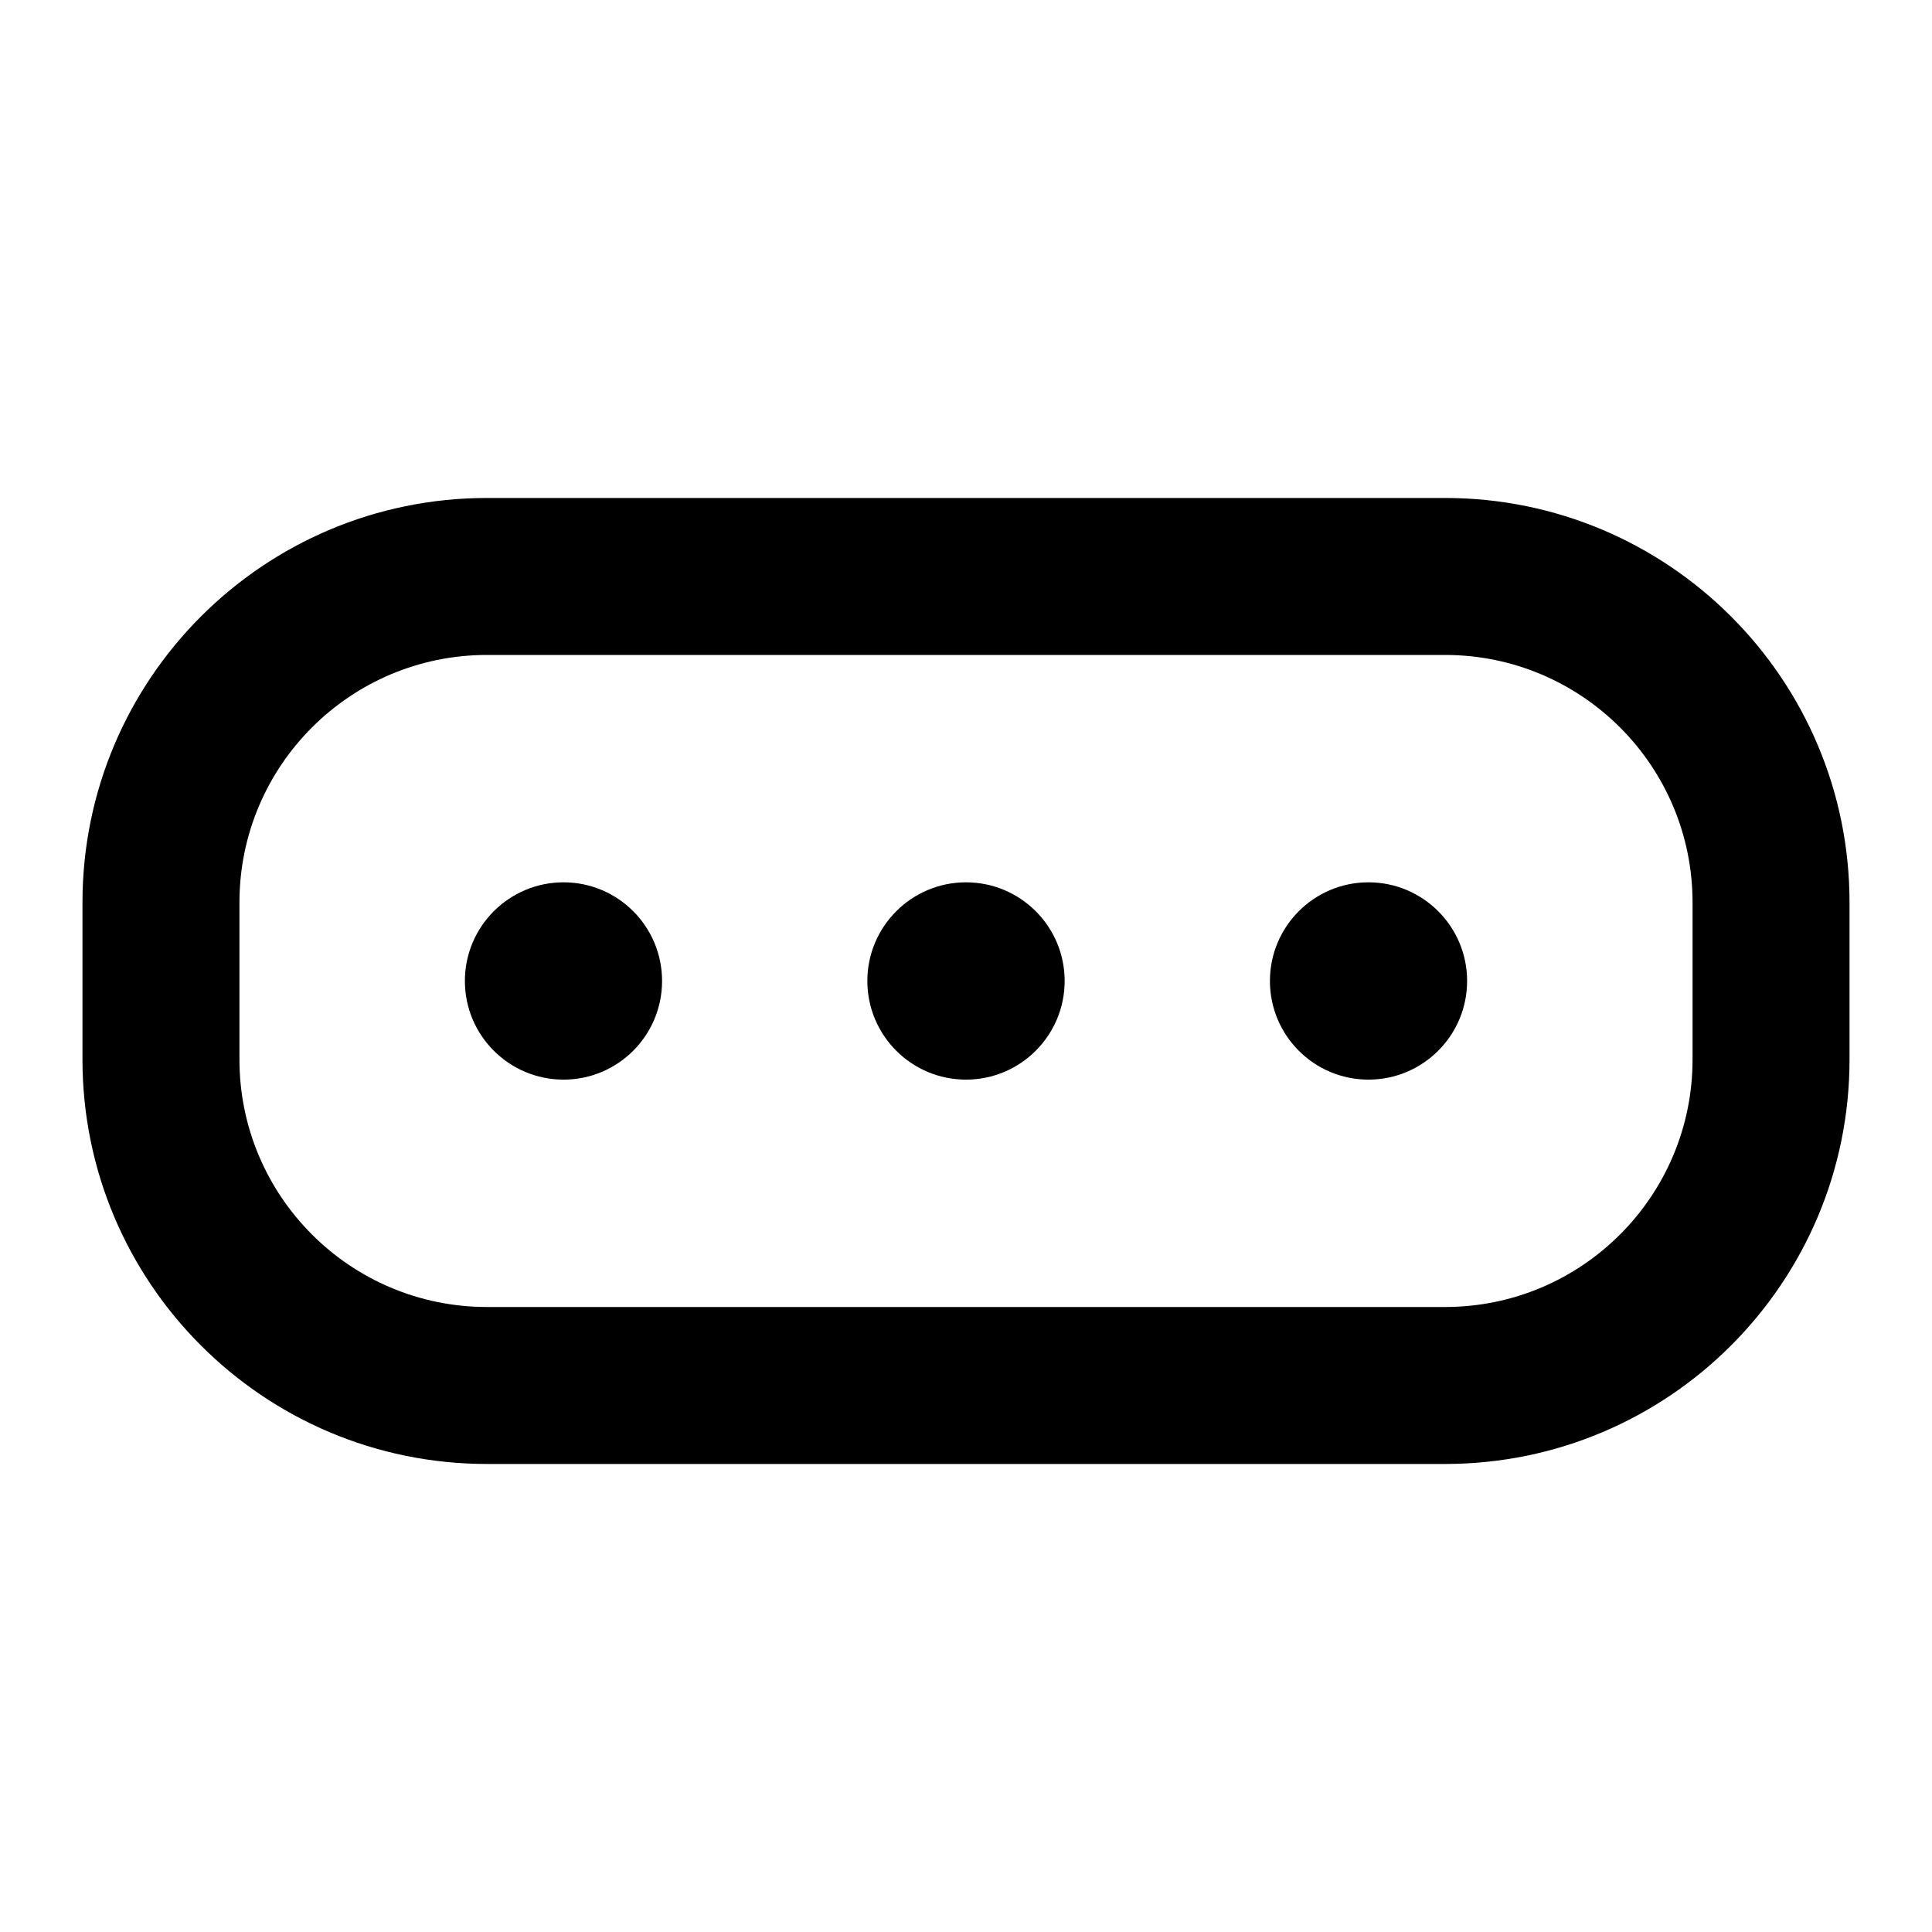 <svg width="16" height="16" viewBox="0 0 16 16" xmlns="http://www.w3.org/2000/svg">
  <path fill-rule="evenodd" clip-rule="evenodd" d="M0.683 7.474C0.683 5.624 2.183 4.124 4.033 4.124H11.967C13.817 4.124 15.317 5.624 15.317 7.474V8.774C15.317 10.624 13.817 12.124 11.967 12.124H4.033C2.183 12.124 0.683 10.624 0.683 8.774V7.474ZM4.033 5.424C2.901 5.424 1.983 6.342 1.983 7.474V8.774C1.983 9.906 2.901 10.824 4.033 10.824H11.967C13.099 10.824 14.017 9.906 14.017 8.774V7.474C14.017 6.342 13.099 5.424 11.967 5.424H4.033ZM3.85 8.124C3.85 7.673 4.216 7.307 4.667 7.307C5.118 7.307 5.483 7.673 5.483 8.124C5.483 8.575 5.118 8.941 4.667 8.941C4.216 8.941 3.85 8.575 3.85 8.124ZM7.183 8.124C7.183 7.673 7.549 7.307 8 7.307C8.451 7.307 8.817 7.673 8.817 8.124C8.817 8.575 8.451 8.941 8 8.941C7.549 8.941 7.183 8.575 7.183 8.124ZM10.517 8.124C10.517 7.673 10.882 7.307 11.333 7.307C11.784 7.307 12.15 7.673 12.15 8.124C12.15 8.575 11.784 8.941 11.333 8.941C10.882 8.941 10.517 8.575 10.517 8.124Z" />
</svg>
